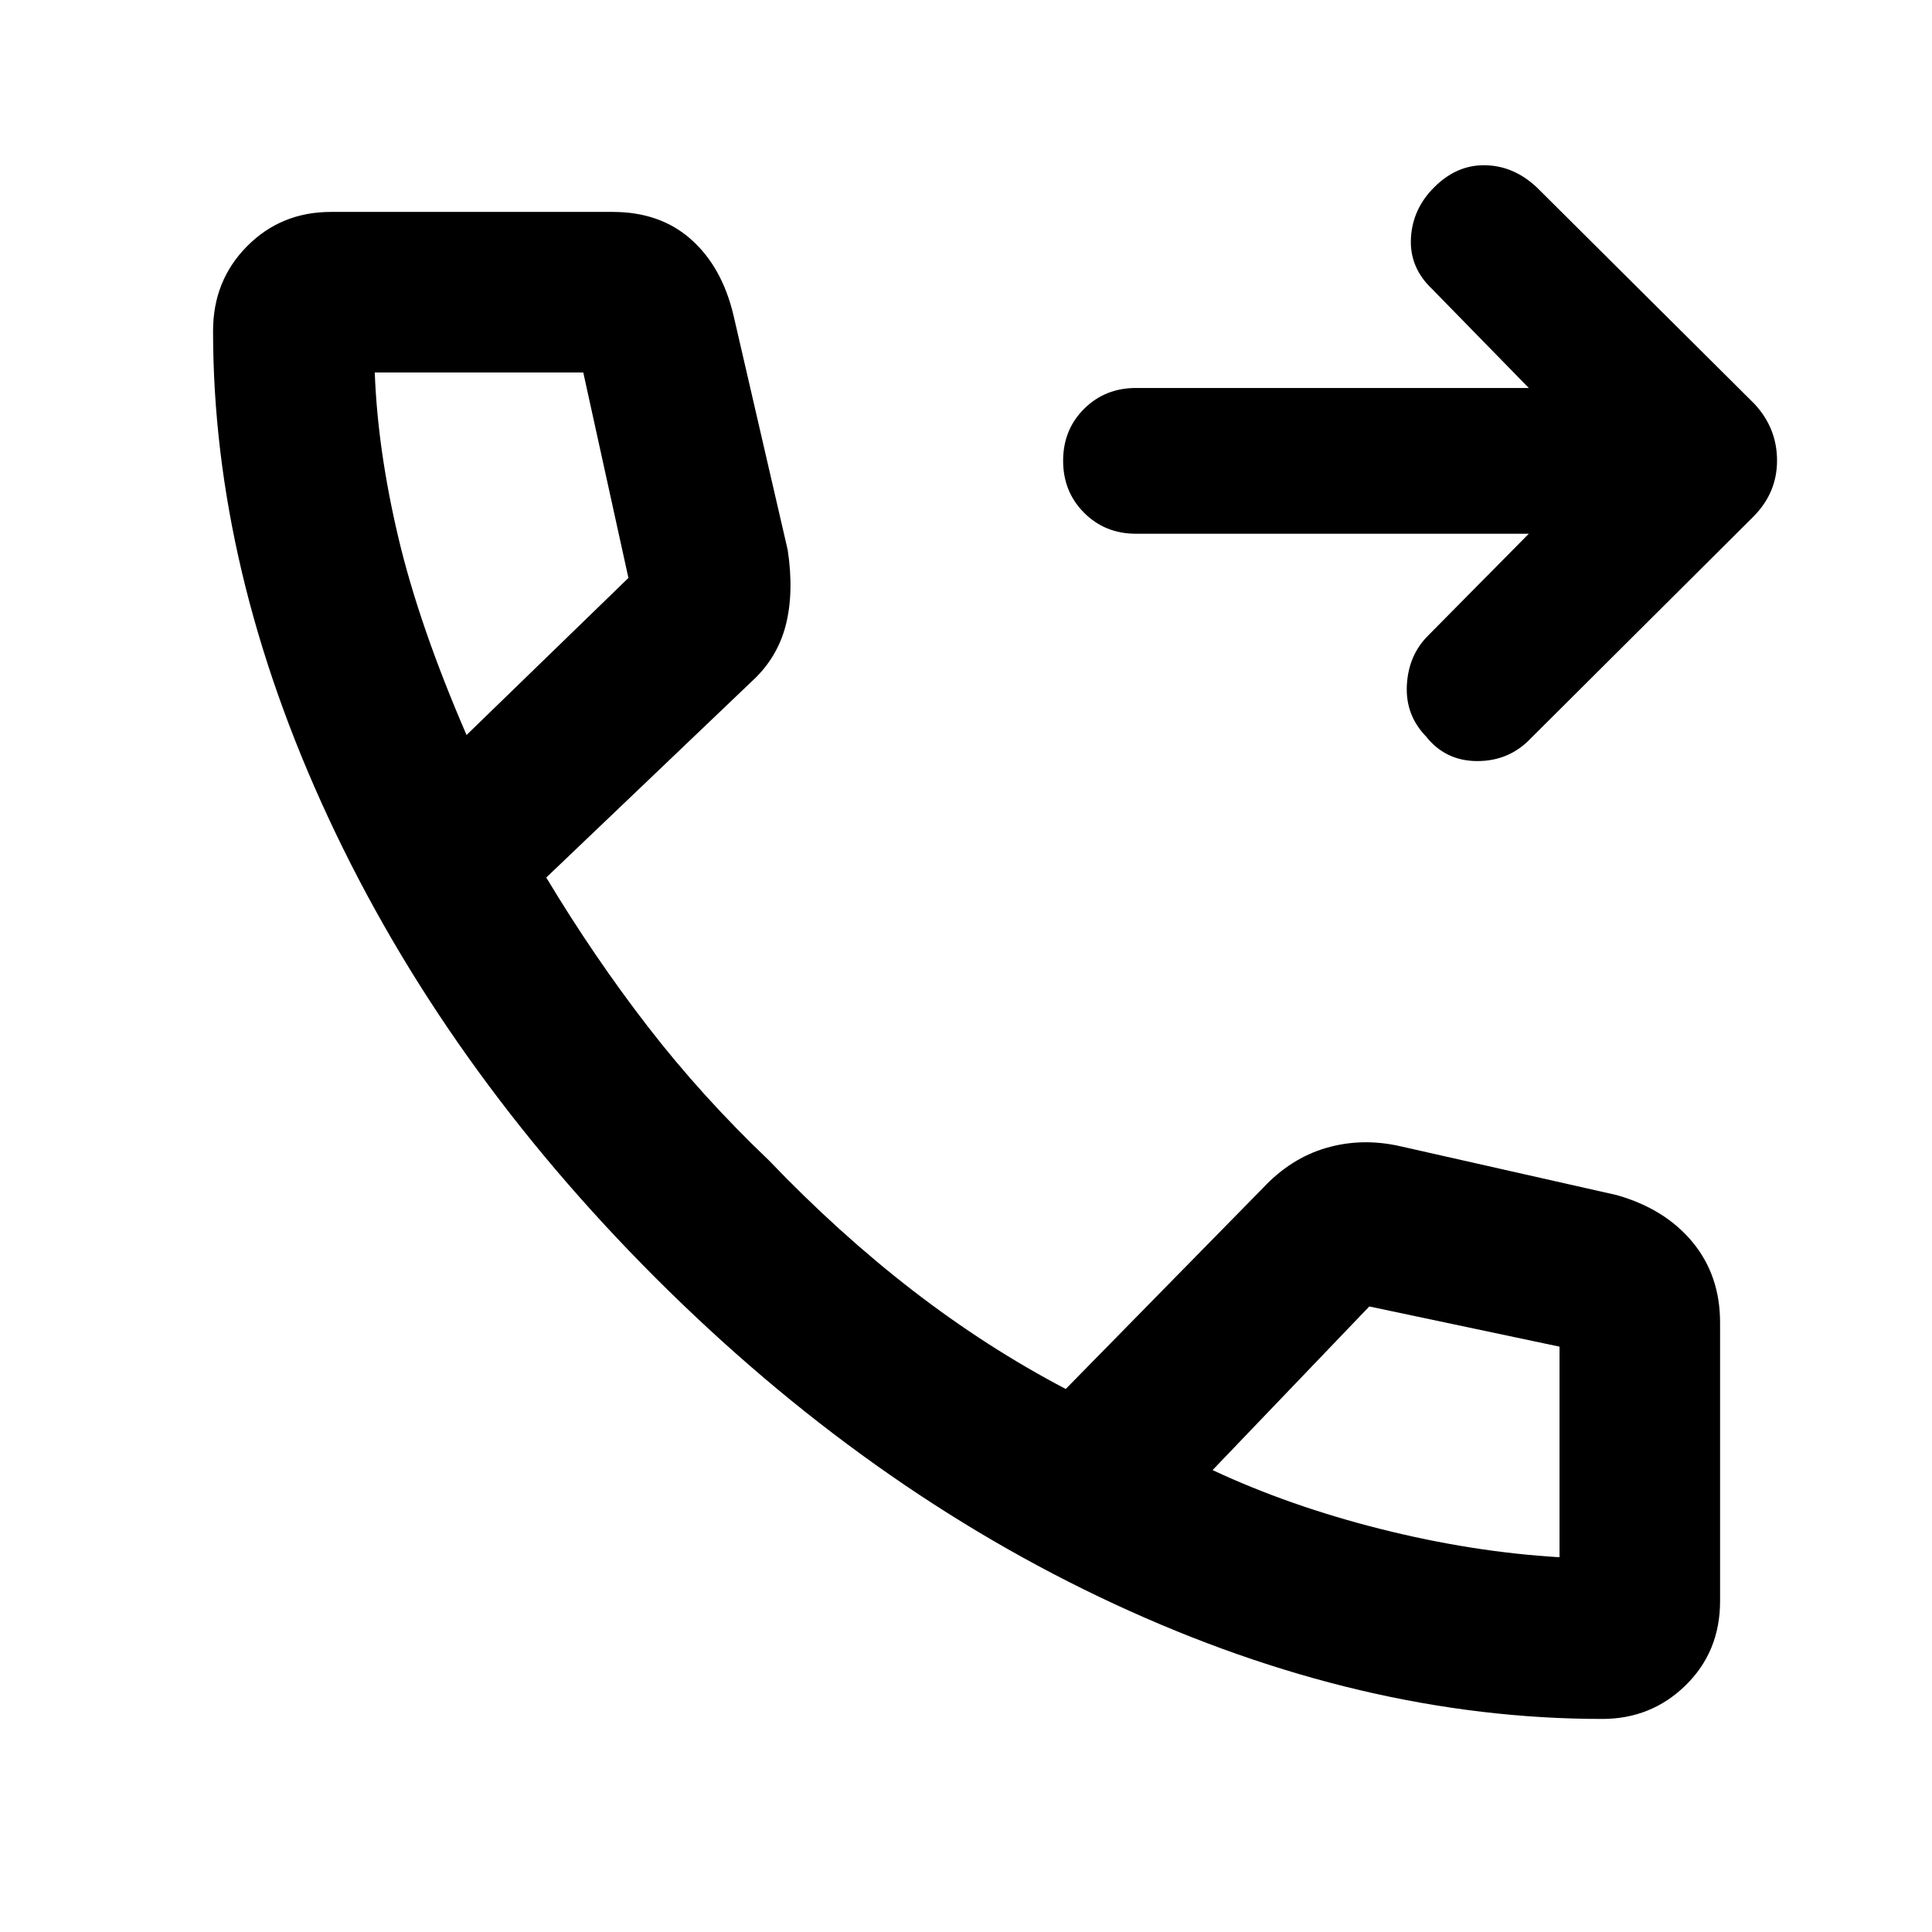 <svg xmlns="http://www.w3.org/2000/svg" width="48" height="48" viewBox="0 -960 960 960"><path d="M759.652-694.782H564.479q-15.393 0-25.805-10.429-10.413-10.429-10.413-25.845 0-15.417 10.413-25.789 10.412-10.373 25.805-10.373h195.173l-48.087-49.217q-11.261-10.695-10.478-25.239.783-14.544 11.529-25.239 11.21-11.261 25.41-10.979 14.199.283 25.583 10.979L871.74-759.348q11.261 12.083 11.261 28.194 0 16.111-11.827 27.937l-110.565 110.13q-10.696 11.261-26.522 11.261-15.826 0-25.522-12.261-10.304-10.658-9.5-25.503.805-14.845 10.5-24.54l50.087-50.652Zm36.478 588.913q-119.446 0-242.462-57.13-123.016-57.131-227.995-162.109Q220.695-430.087 163.282-553.39q-57.413-123.303-57.413-242.175 0-25.019 16.894-42.075 16.895-17.056 41.672-17.056h140q23.609 0 38.979 13.674 15.37 13.674 21.065 37.718l26.929 116.597q3.202 21.142-.994 37.446-4.196 16.305-16.946 27.923l-102.033 97.382q23.739 39.478 50.478 74.086 26.739 34.609 60.044 66.348 34.739 36.304 71.499 64.695 36.761 28.392 76.109 49l97.826-99.696q13.957-14.956 31.63-20.087 17.673-5.13 36.588-.869l107.695 24.304q24.044 6.826 37.718 23.392 13.674 16.566 13.674 39.957v138.391q0 25.1-17.096 41.833-17.097 16.733-41.47 16.733ZM231.826-594.783l80.435-78.043-22.435-102.087H186.218q1.434 38.609 11.78 82.249 10.345 43.641 33.828 97.881Zm370.696 365.261q38.174 17.87 83.63 29.304 45.457 11.435 88.761 14v-104.638l-94.522-19.97-77.869 81.304ZM231.826-594.783Zm370.696 365.261Z"/></svg>